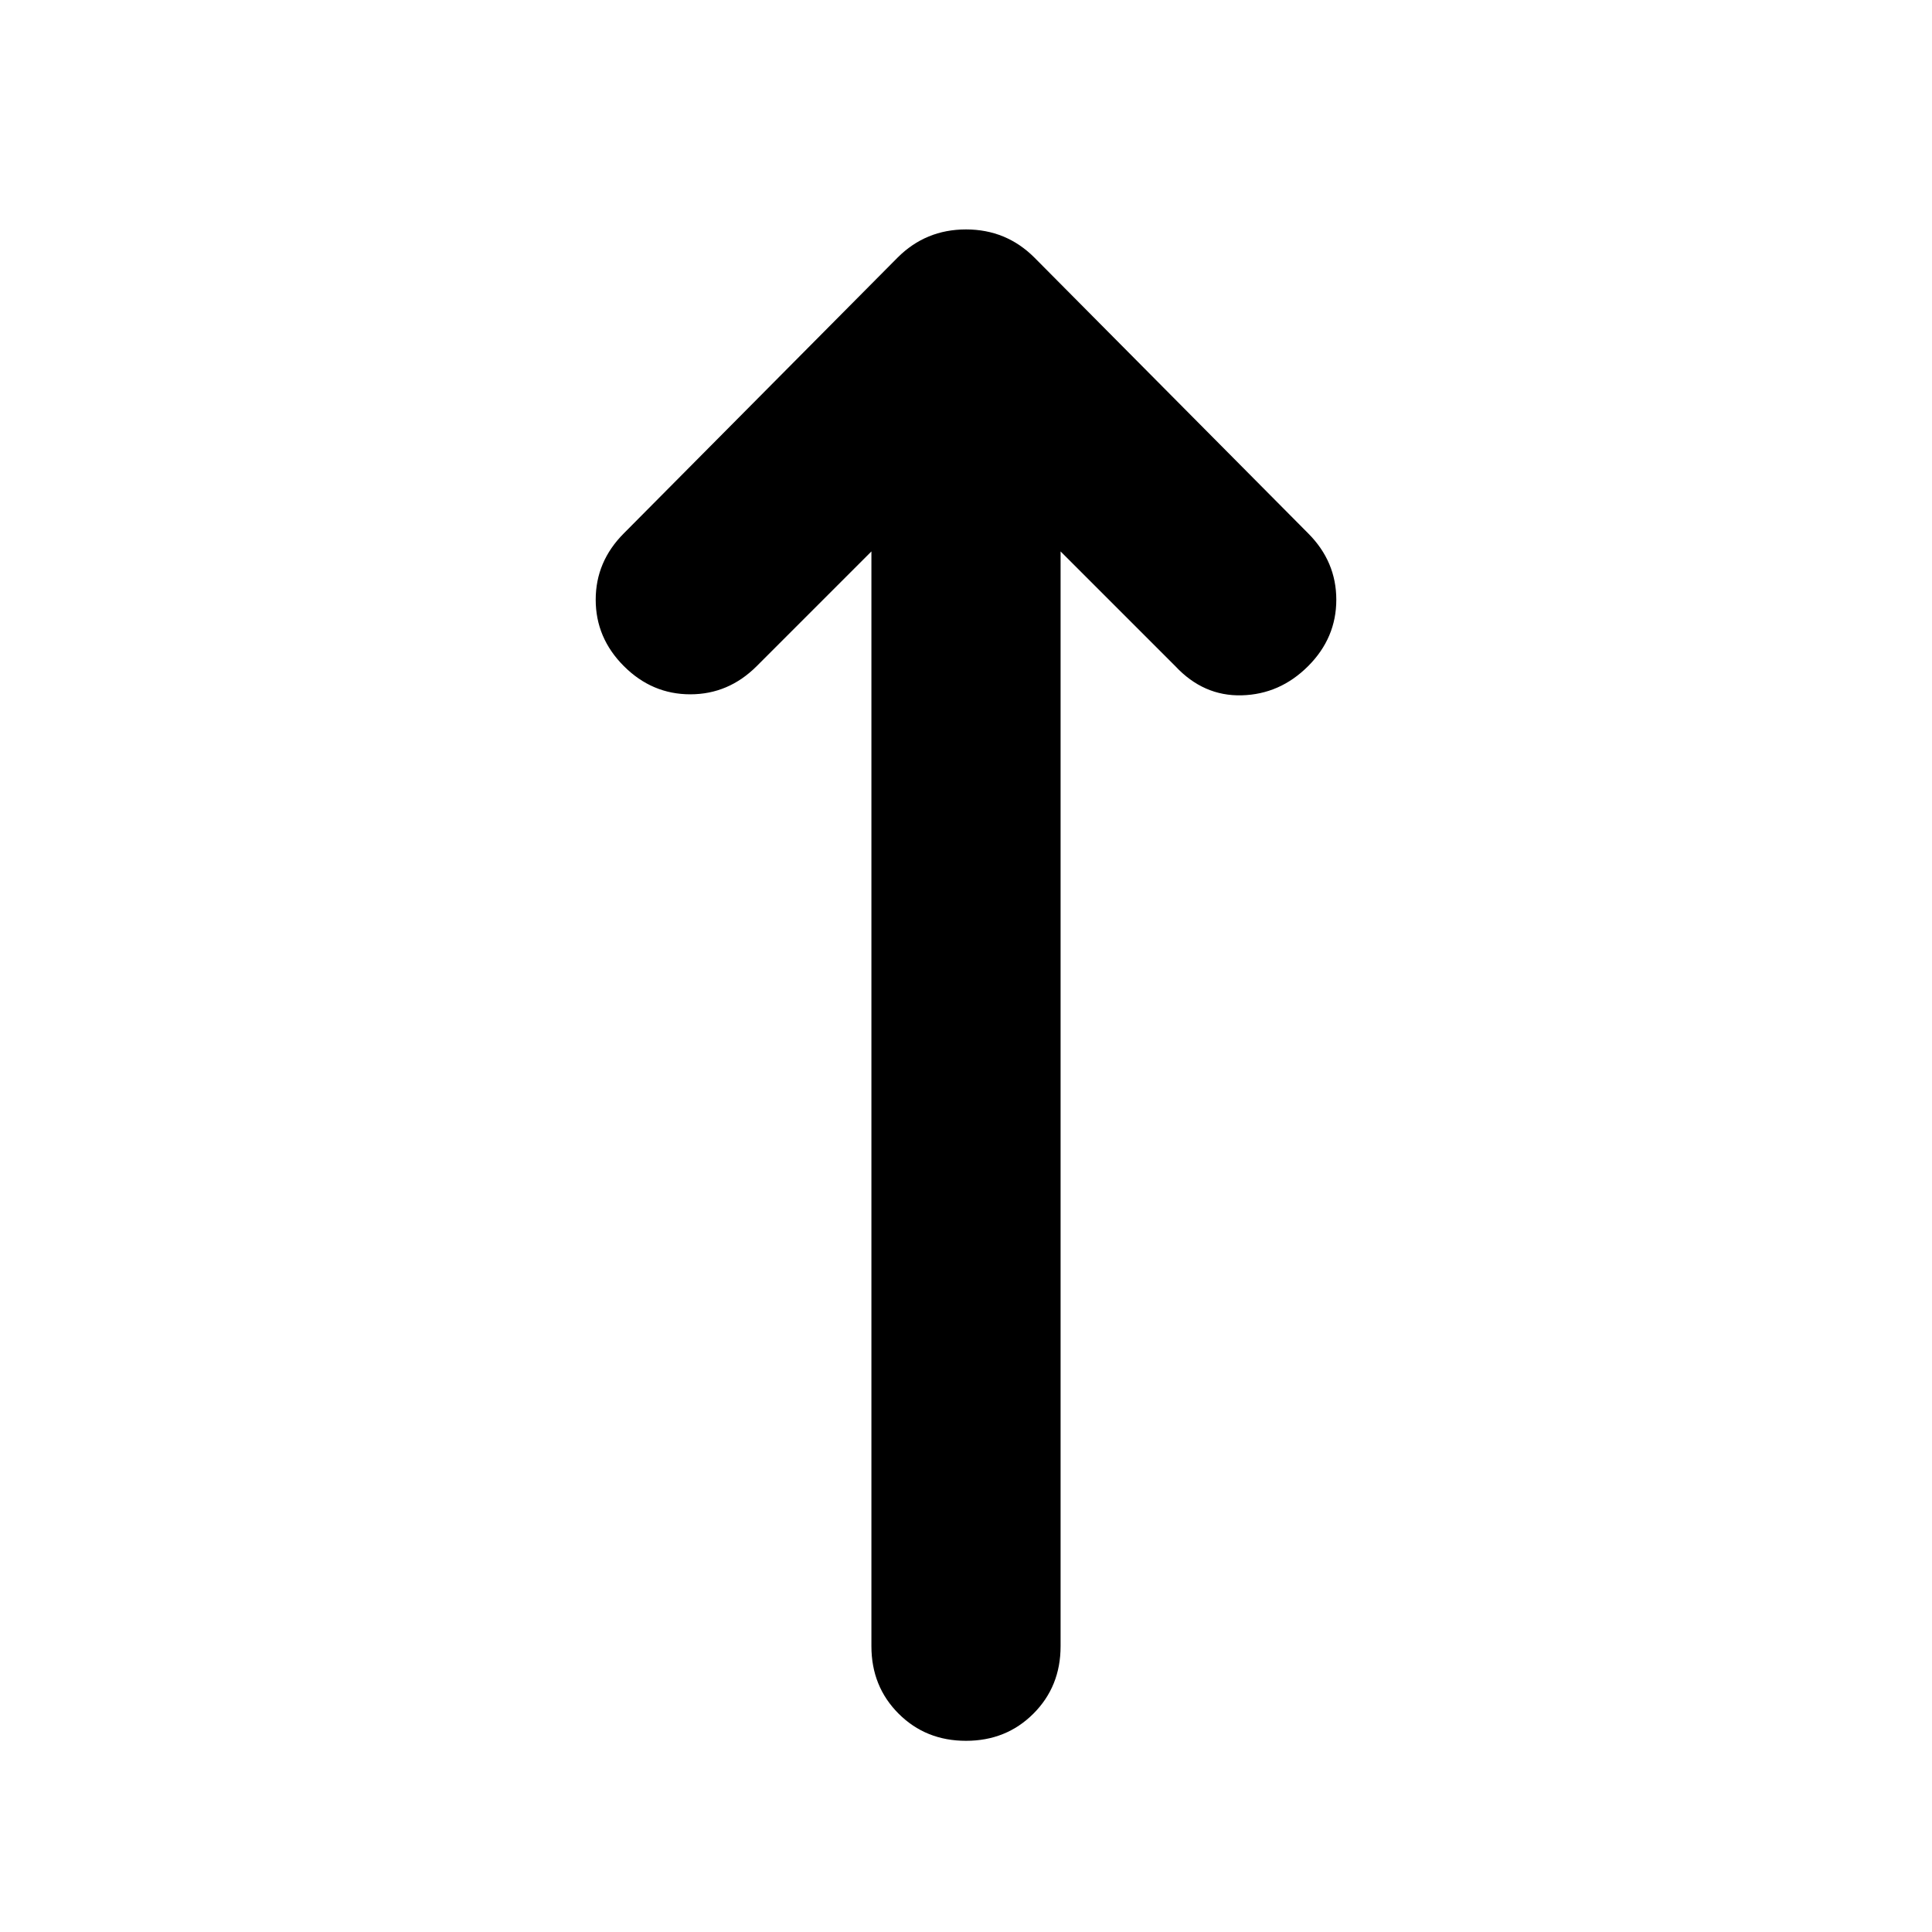 <svg xmlns="http://www.w3.org/2000/svg" height="48" viewBox="0 -960 960 960" width="48">
  <defs>
    <style type="text/css" id="current-color-scheme">.ColorScheme-Highlight { color:#000000; }</style>
  </defs><path class="ColorScheme-Highlight" fill="currentColor" d="m433-686-57 57q-14 14-33 14t-33-14q-14-14-14-33t14-33l136-137q14-14 34-14t34 14l136 137q14 14 14 33t-14 33q-14 14-33 14.5T584-629l-57-57v544q0 20-13.5 33.5T480-95q-20 0-33.5-13.5T433-142v-544Z"/></svg>